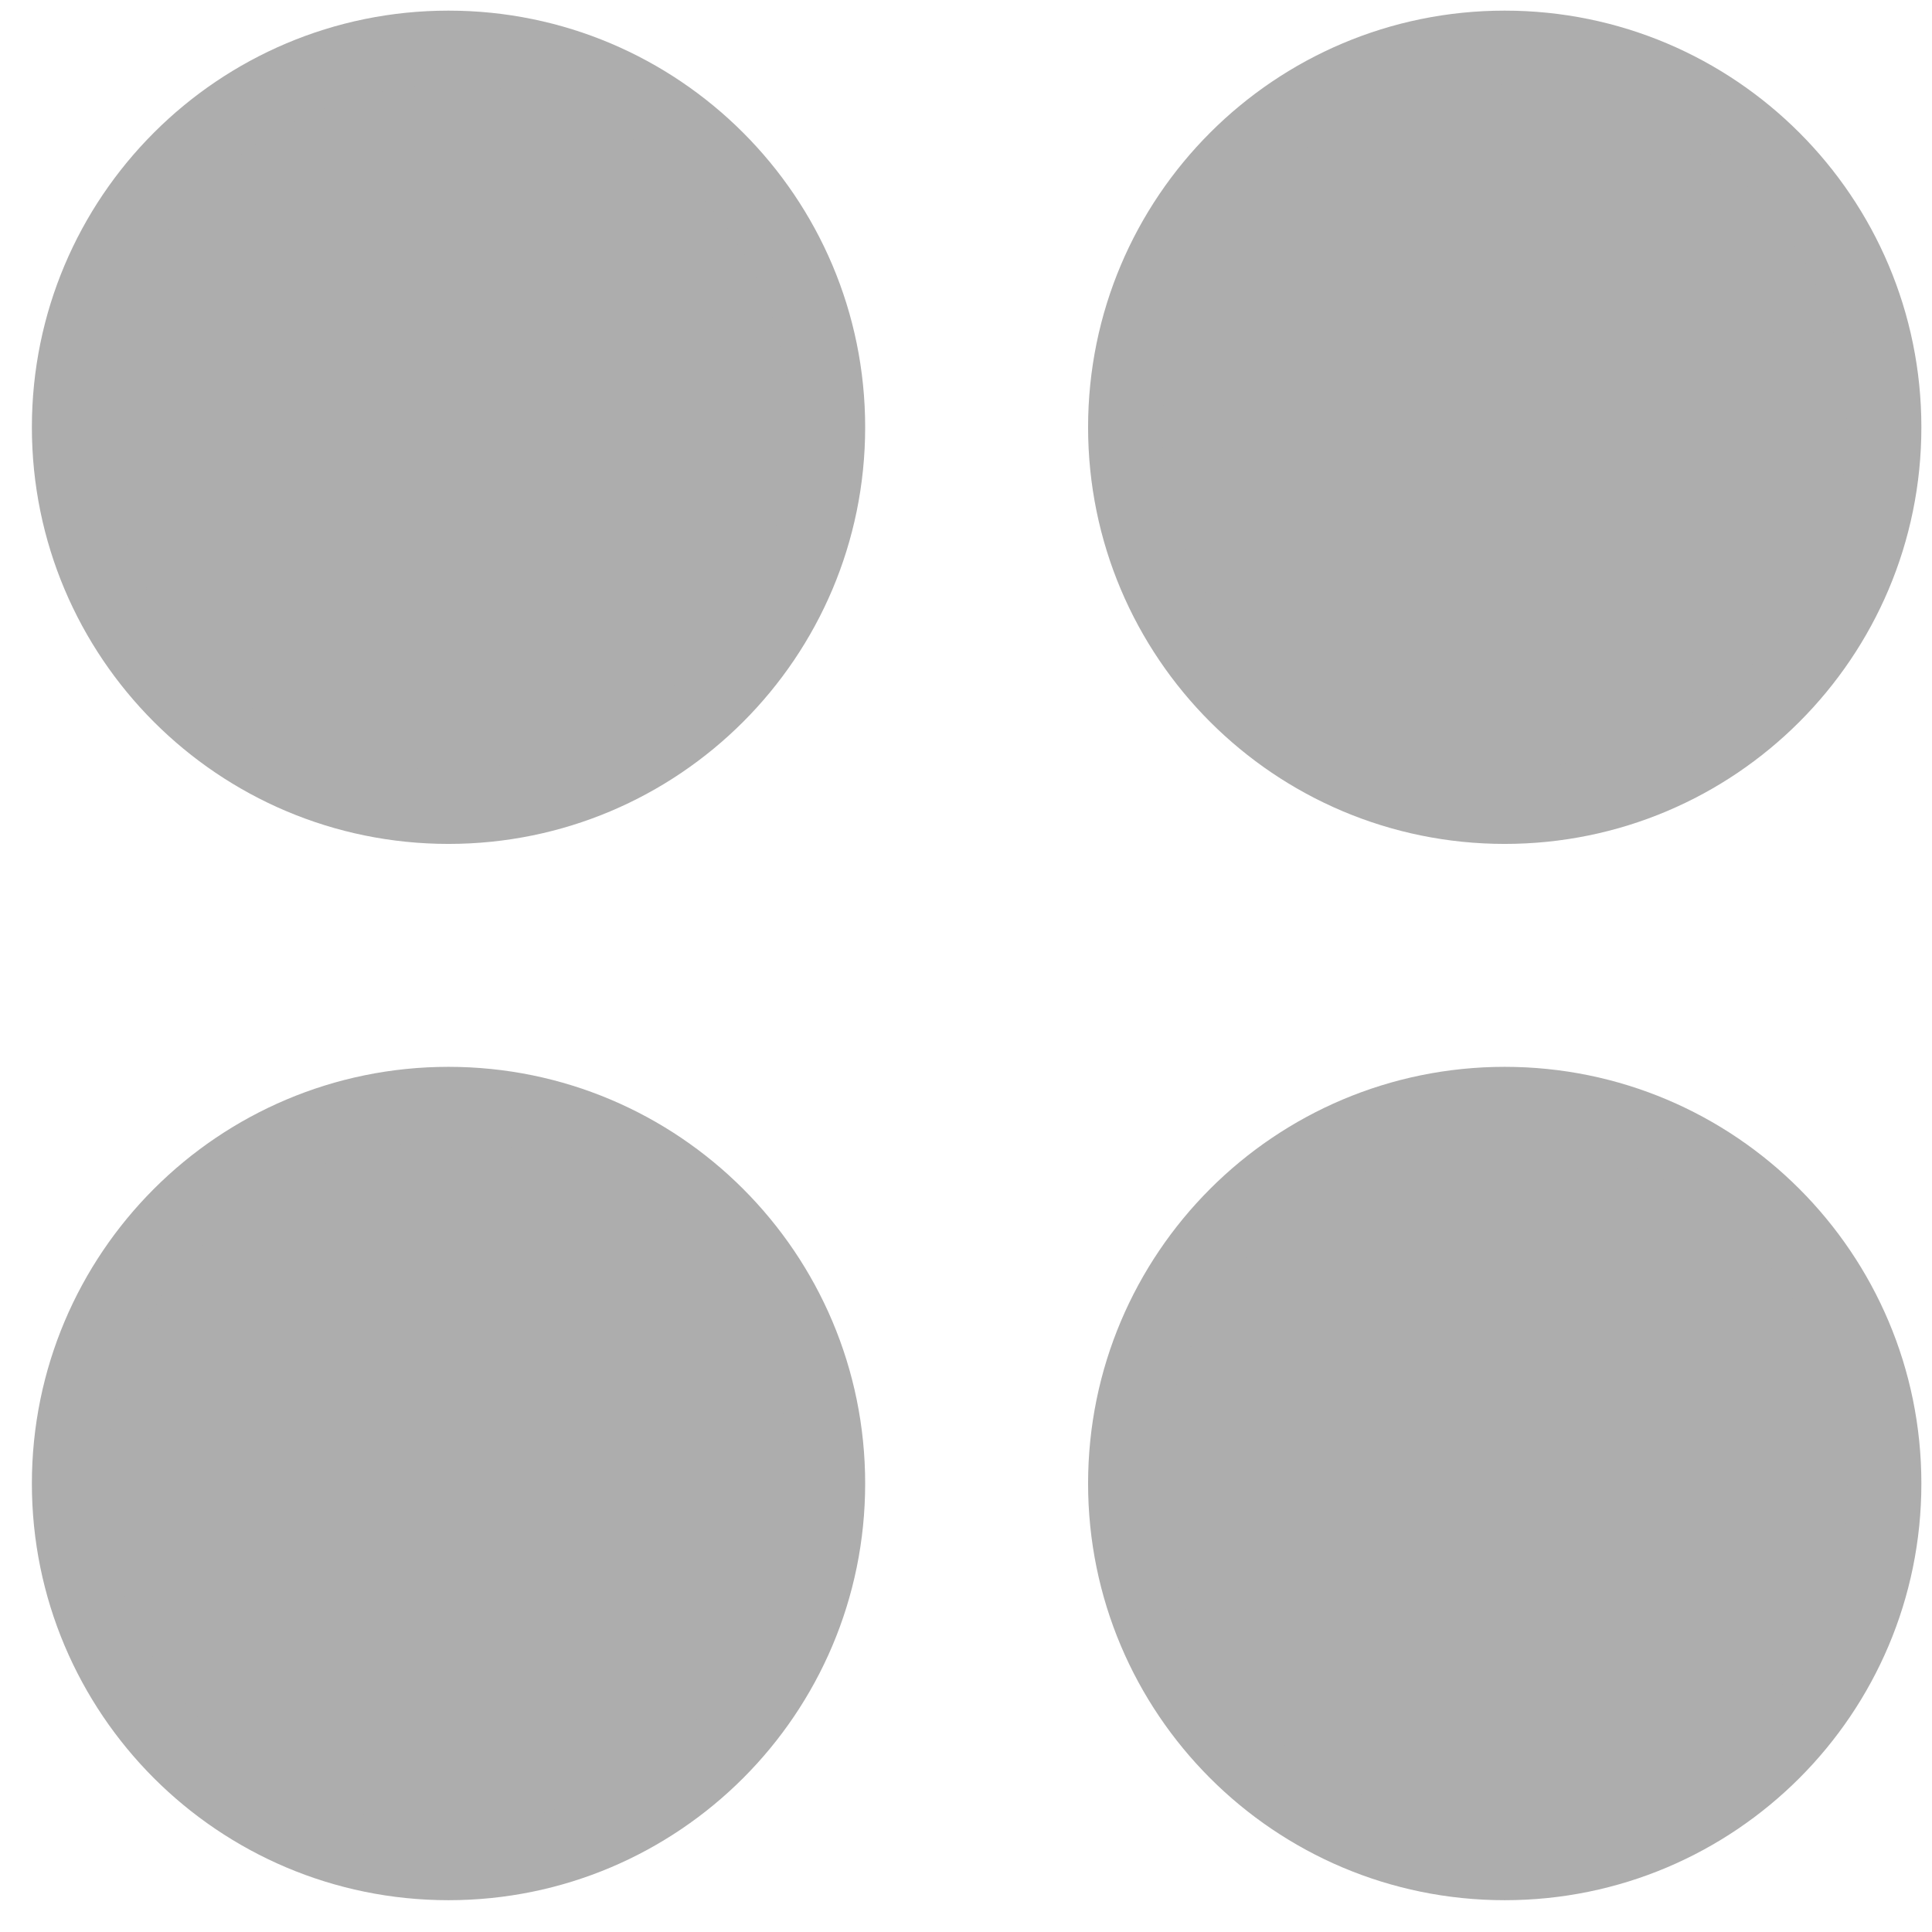<svg width="26" height="26" viewBox="0 0 26 26" fill="none" xmlns="http://www.w3.org/2000/svg">
<g clip-path="url(#clip0_29_1129)">
<path d="M6.036 10.857C8.856 10.857 11.143 8.571 11.143 5.75C11.143 2.93 8.856 0.643 6.036 0.643C3.215 0.643 0.929 2.93 0.929 5.75C0.929 8.571 3.215 10.857 6.036 10.857Z" fill="#ADADAD" stroke="#ADADAD" stroke-linecap="round" stroke-linejoin="round"/>
<path d="M20.25 10.857C23.071 10.857 25.357 8.571 25.357 5.75C25.357 2.93 23.071 0.643 20.25 0.643C17.43 0.643 15.143 2.93 15.143 5.75C15.143 8.571 17.43 10.857 20.25 10.857Z" fill="#ADADAD" stroke="#ADADAD" stroke-linecap="round" stroke-linejoin="round"/>
<path d="M6.036 25.072C8.856 25.072 11.143 22.785 11.143 19.965C11.143 17.144 8.856 14.857 6.036 14.857C3.215 14.857 0.929 17.144 0.929 19.965C0.929 22.785 3.215 25.072 6.036 25.072Z" fill="#ADADAD" stroke="#ADADAD" stroke-linecap="round" stroke-linejoin="round"/>
<path d="M20.25 25.072C23.071 25.072 25.357 22.785 25.357 19.965C25.357 17.144 23.071 14.857 20.25 14.857C17.429 14.857 15.143 17.144 15.143 19.965C15.143 22.785 17.429 25.072 20.25 25.072Z" fill="#ADADAD" stroke="#ADADAD" stroke-linecap="round" stroke-linejoin="round"/>
</g>
<defs>
<clipPath id="clip0_29_1129">
<rect width="26" height="26" fill="white"/>
</clipPath>
</defs>
</svg>
